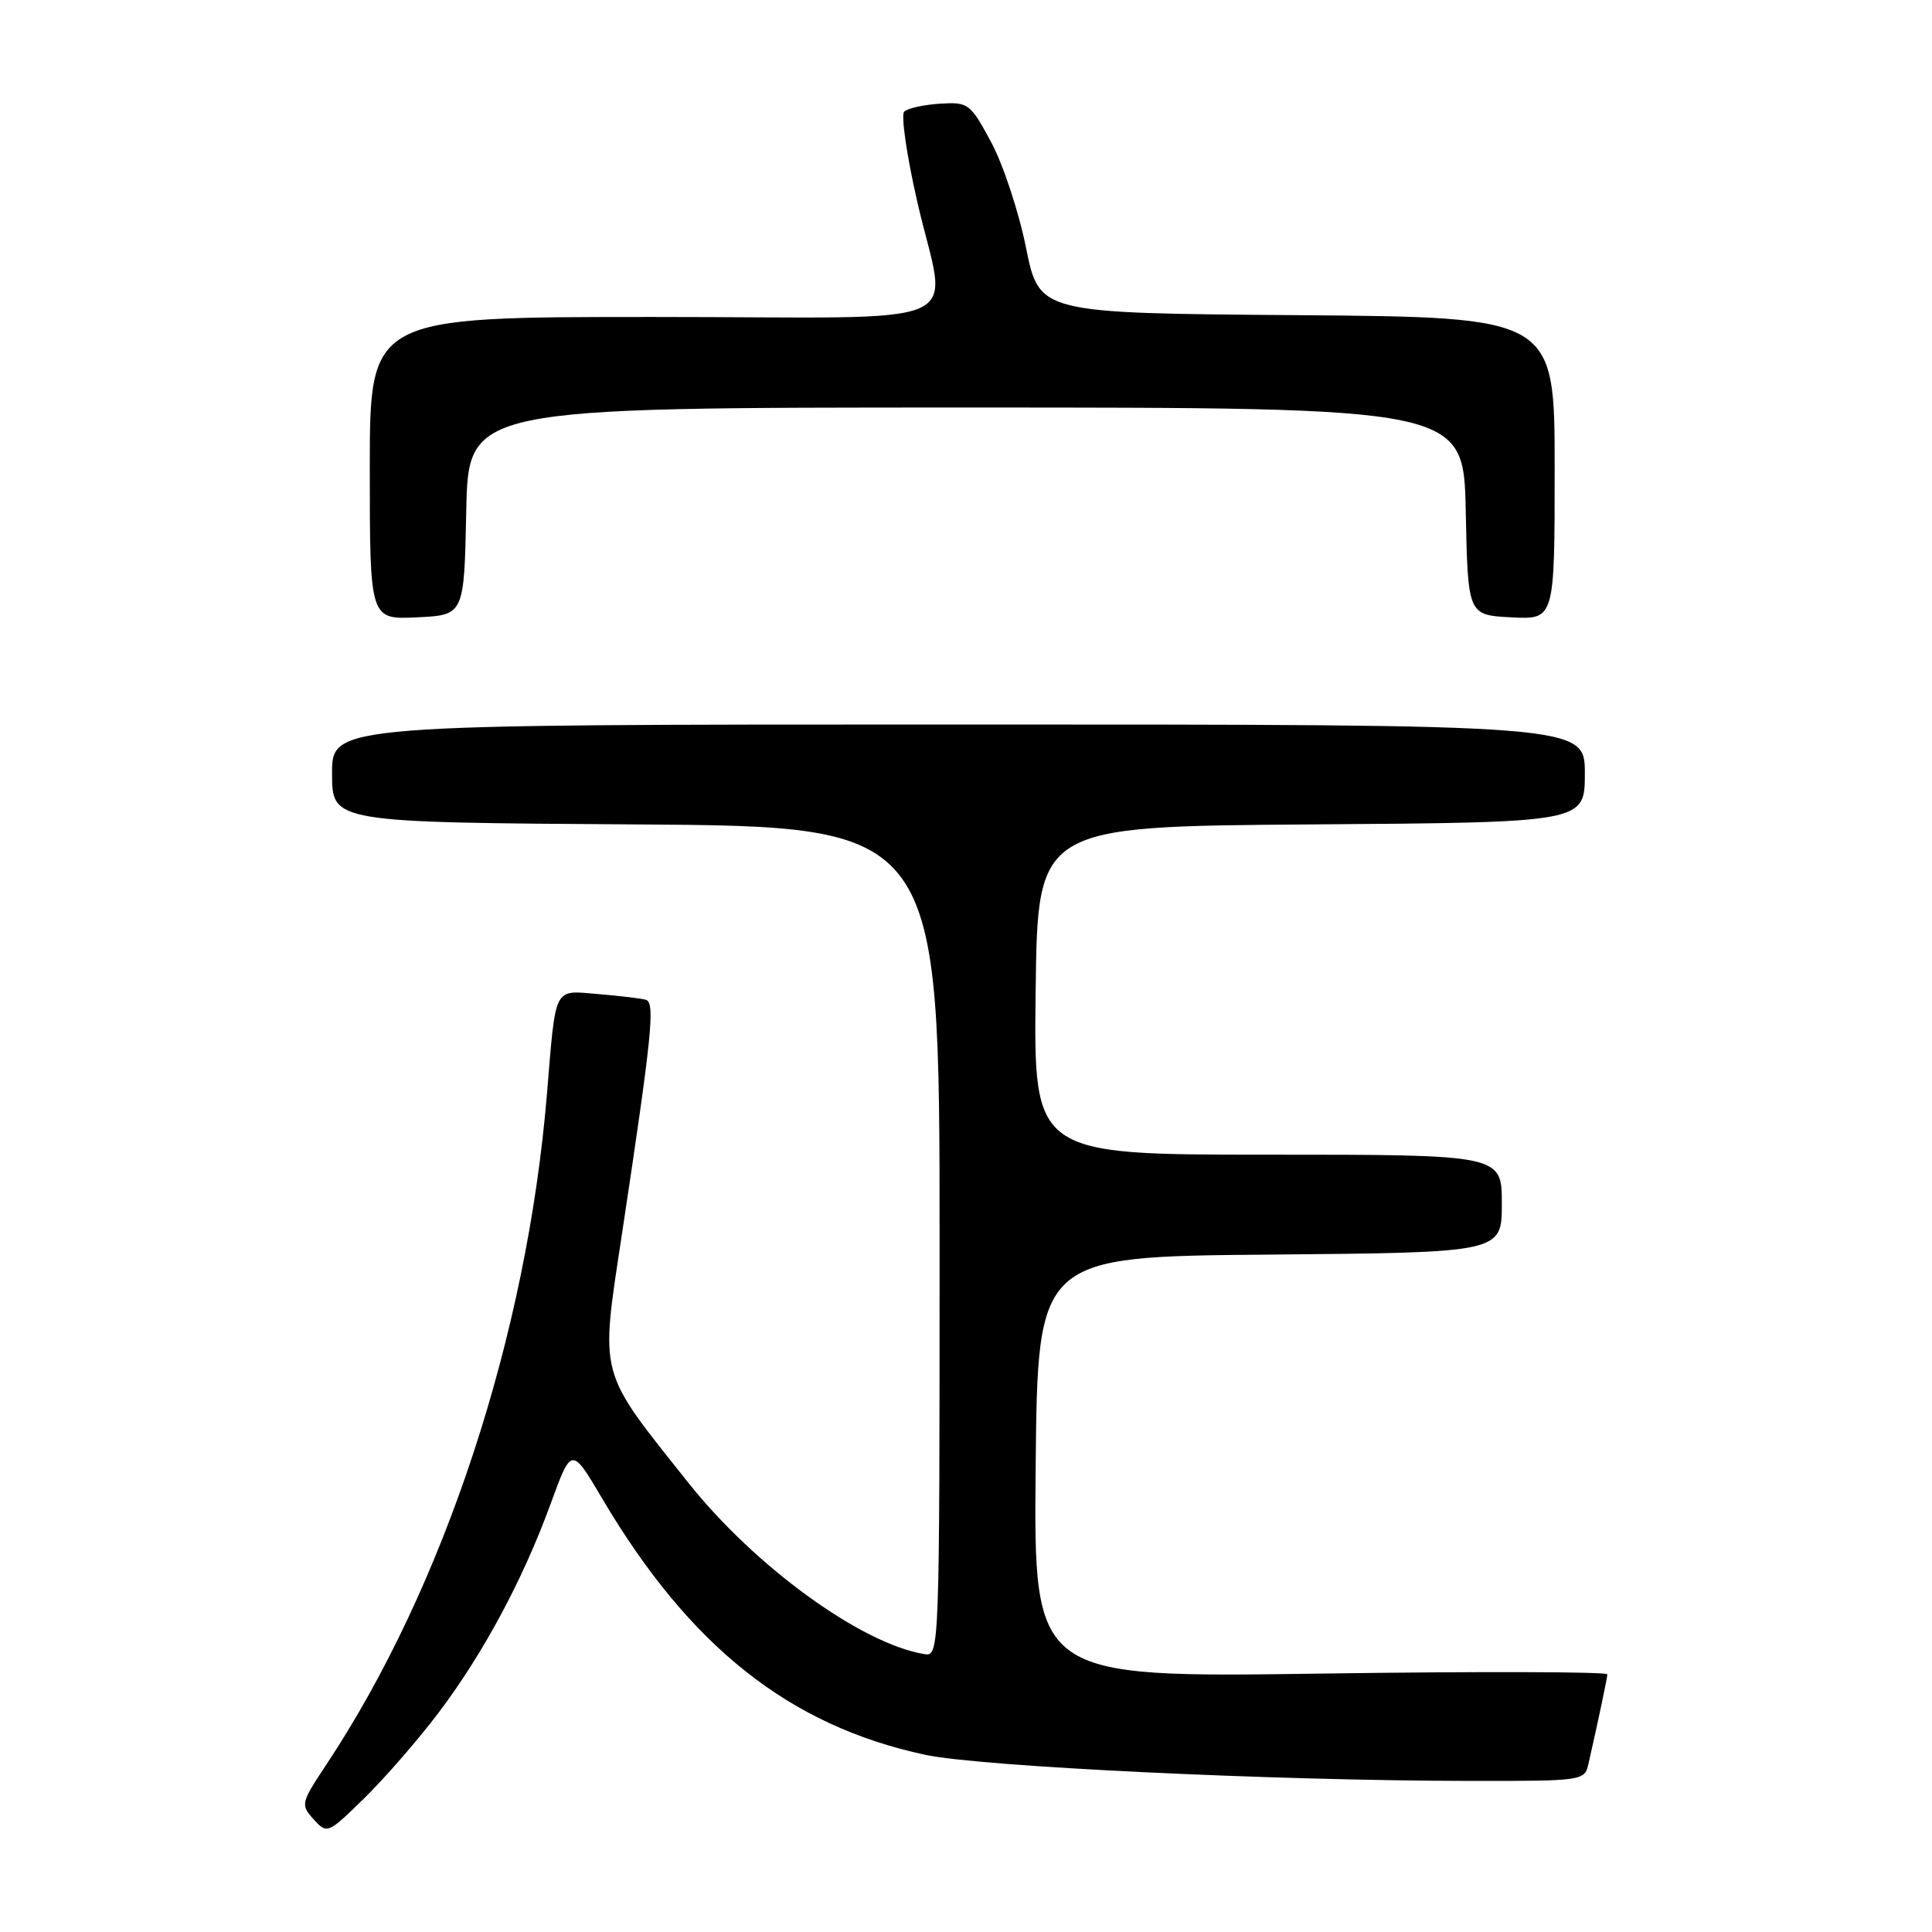 <?xml version="1.0" encoding="UTF-8" standalone="no"?>
<!DOCTYPE svg PUBLIC "-//W3C//DTD SVG 1.1//EN" "http://www.w3.org/Graphics/SVG/1.1/DTD/svg11.dtd" >
<svg xmlns="http://www.w3.org/2000/svg" xmlns:xlink="http://www.w3.org/1999/xlink" version="1.1" viewBox="0 0 256 256">
 <g >
 <path fill="currentColor"
d=" M 58.07 227.00 C 64.05 219.09 69.29 209.32 72.97 199.24 C 75.73 191.68 75.73 191.68 79.81 198.59 C 91.38 218.18 104.59 228.66 122.59 232.52 C 129.91 234.09 168.57 235.95 194.73 235.98 C 209.72 236.00 209.97 235.96 210.47 233.75 C 211.83 227.77 212.95 222.44 212.98 221.86 C 212.99 221.51 195.89 221.46 174.98 221.76 C 136.97 222.30 136.97 222.30 137.23 194.40 C 137.50 166.50 137.50 166.50 168.25 166.24 C 199.00 165.97 199.00 165.97 199.00 159.49 C 199.00 153.00 199.00 153.00 167.98 153.00 C 136.96 153.00 136.96 153.00 137.23 131.25 C 137.50 109.50 137.50 109.50 173.75 109.24 C 210.00 108.98 210.00 108.98 210.00 102.49 C 210.00 96.00 210.00 96.00 127.00 96.00 C 44.00 96.00 44.00 96.00 44.00 102.49 C 44.00 108.98 44.00 108.98 84.25 109.24 C 124.50 109.50 124.50 109.50 124.50 164.50 C 124.50 218.94 124.48 219.50 122.50 219.18 C 114.17 217.83 100.11 207.64 91.27 196.55 C 79.13 181.29 79.51 182.74 82.44 163.33 C 86.39 137.16 86.83 132.86 85.59 132.48 C 84.99 132.30 82.15 131.96 79.27 131.72 C 73.27 131.23 73.68 130.43 72.47 145.00 C 69.82 176.95 58.86 210.27 43.26 233.79 C 39.86 238.92 39.81 239.13 41.56 241.07 C 43.35 243.04 43.42 243.01 48.26 238.28 C 50.95 235.65 55.37 230.57 58.07 227.00 Z  M 61.78 67.75 C 62.06 54.00 62.06 54.00 128.00 54.00 C 193.94 54.00 193.94 54.00 194.22 67.75 C 194.50 81.50 194.50 81.50 200.25 81.80 C 206.00 82.10 206.00 82.10 206.00 62.06 C 206.00 42.03 206.00 42.03 171.86 41.76 C 137.71 41.50 137.71 41.50 135.95 32.81 C 134.99 28.04 132.90 21.74 131.32 18.81 C 128.55 13.68 128.31 13.51 124.53 13.74 C 122.38 13.88 120.25 14.35 119.81 14.79 C 119.37 15.23 120.13 20.52 121.50 26.54 C 125.47 44.05 130.11 42.00 86.50 42.00 C 49.00 42.00 49.00 42.00 49.00 62.05 C 49.00 82.10 49.00 82.10 55.25 81.80 C 61.50 81.50 61.50 81.50 61.78 67.75 Z "/>
</g>
</svg>
